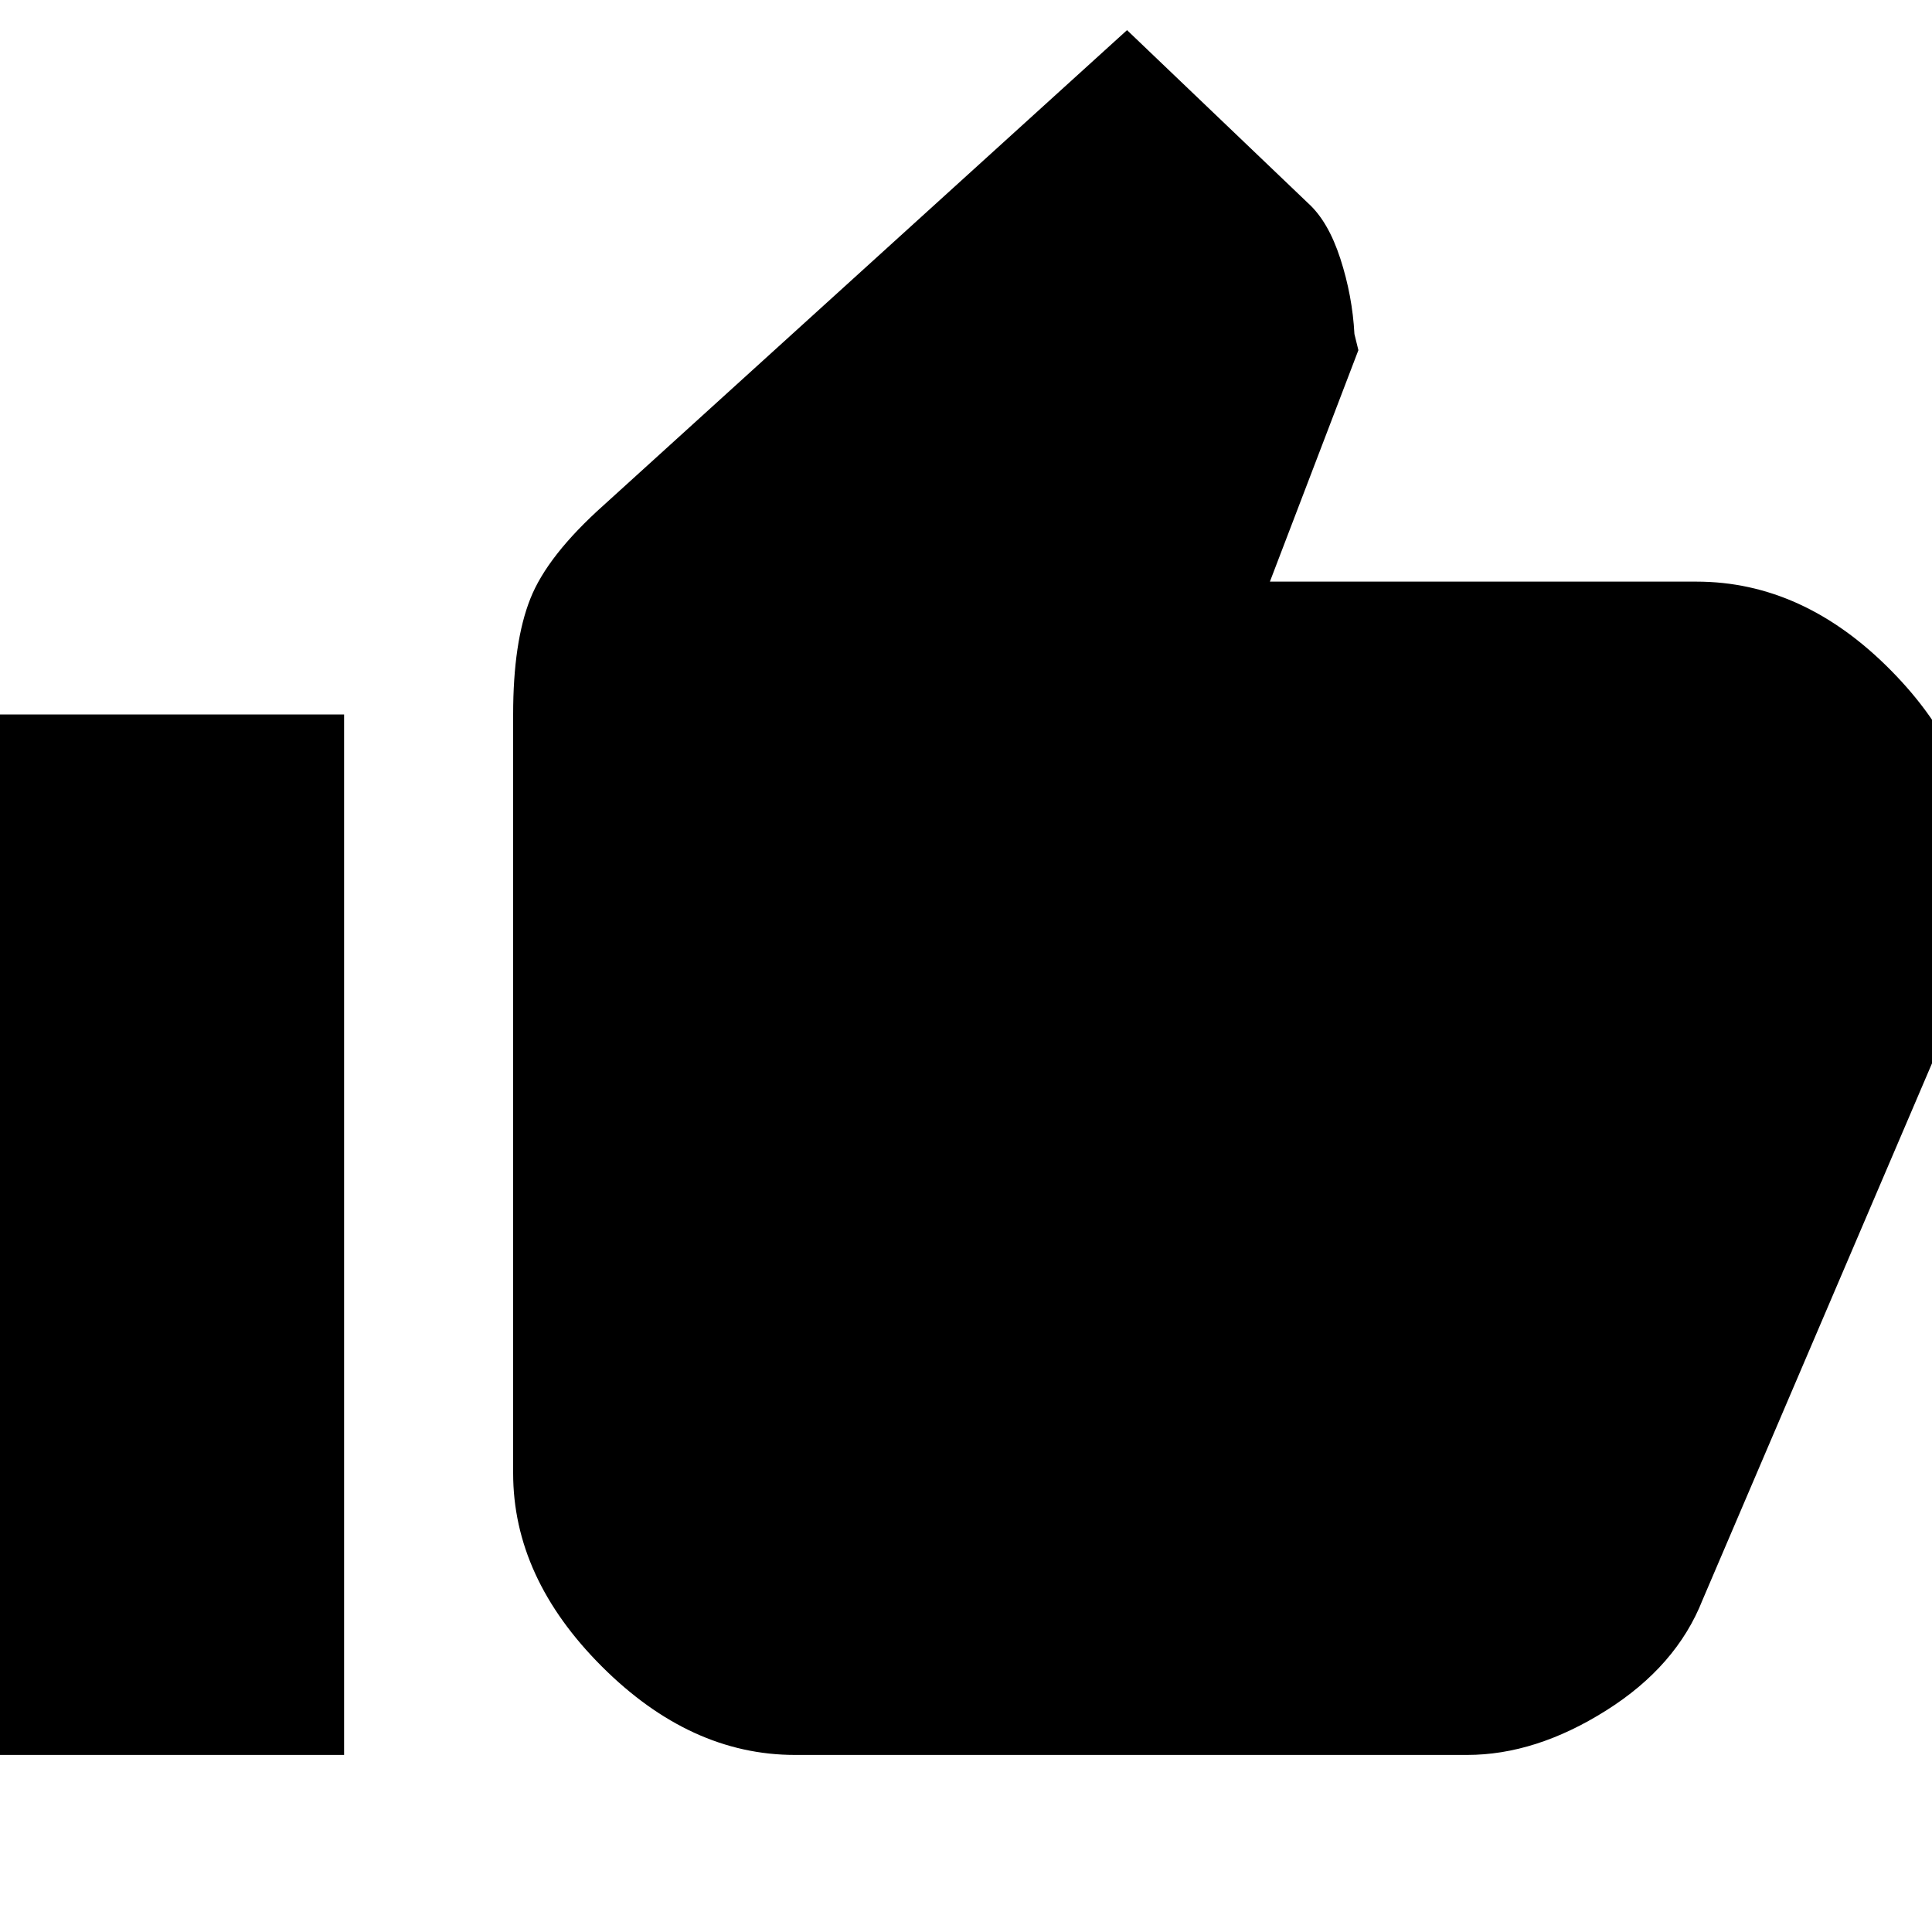 <svg xmlns="http://www.w3.org/2000/svg" height="20" width="20"><path d="M8.229 18.167Q7.146 18.167 6.229 17.25Q5.312 16.333 5.312 15.25V7.396Q5.312 6.646 5.49 6.198Q5.667 5.75 6.25 5.229L11.667 0.312L13.542 2.104Q13.75 2.292 13.875 2.677Q14 3.062 14.021 3.458L14.062 3.625L13.146 6.021H17.562Q18.667 6.021 19.573 6.938Q20.479 7.854 20.479 8.938V9.375Q20.479 9.562 20.438 9.812Q20.396 10.062 20.333 10.229L17.625 16.562Q17.354 17.25 16.625 17.708Q15.896 18.167 15.188 18.167ZM-0.479 18.167H3.562V7.396H-0.479Z"/></svg>